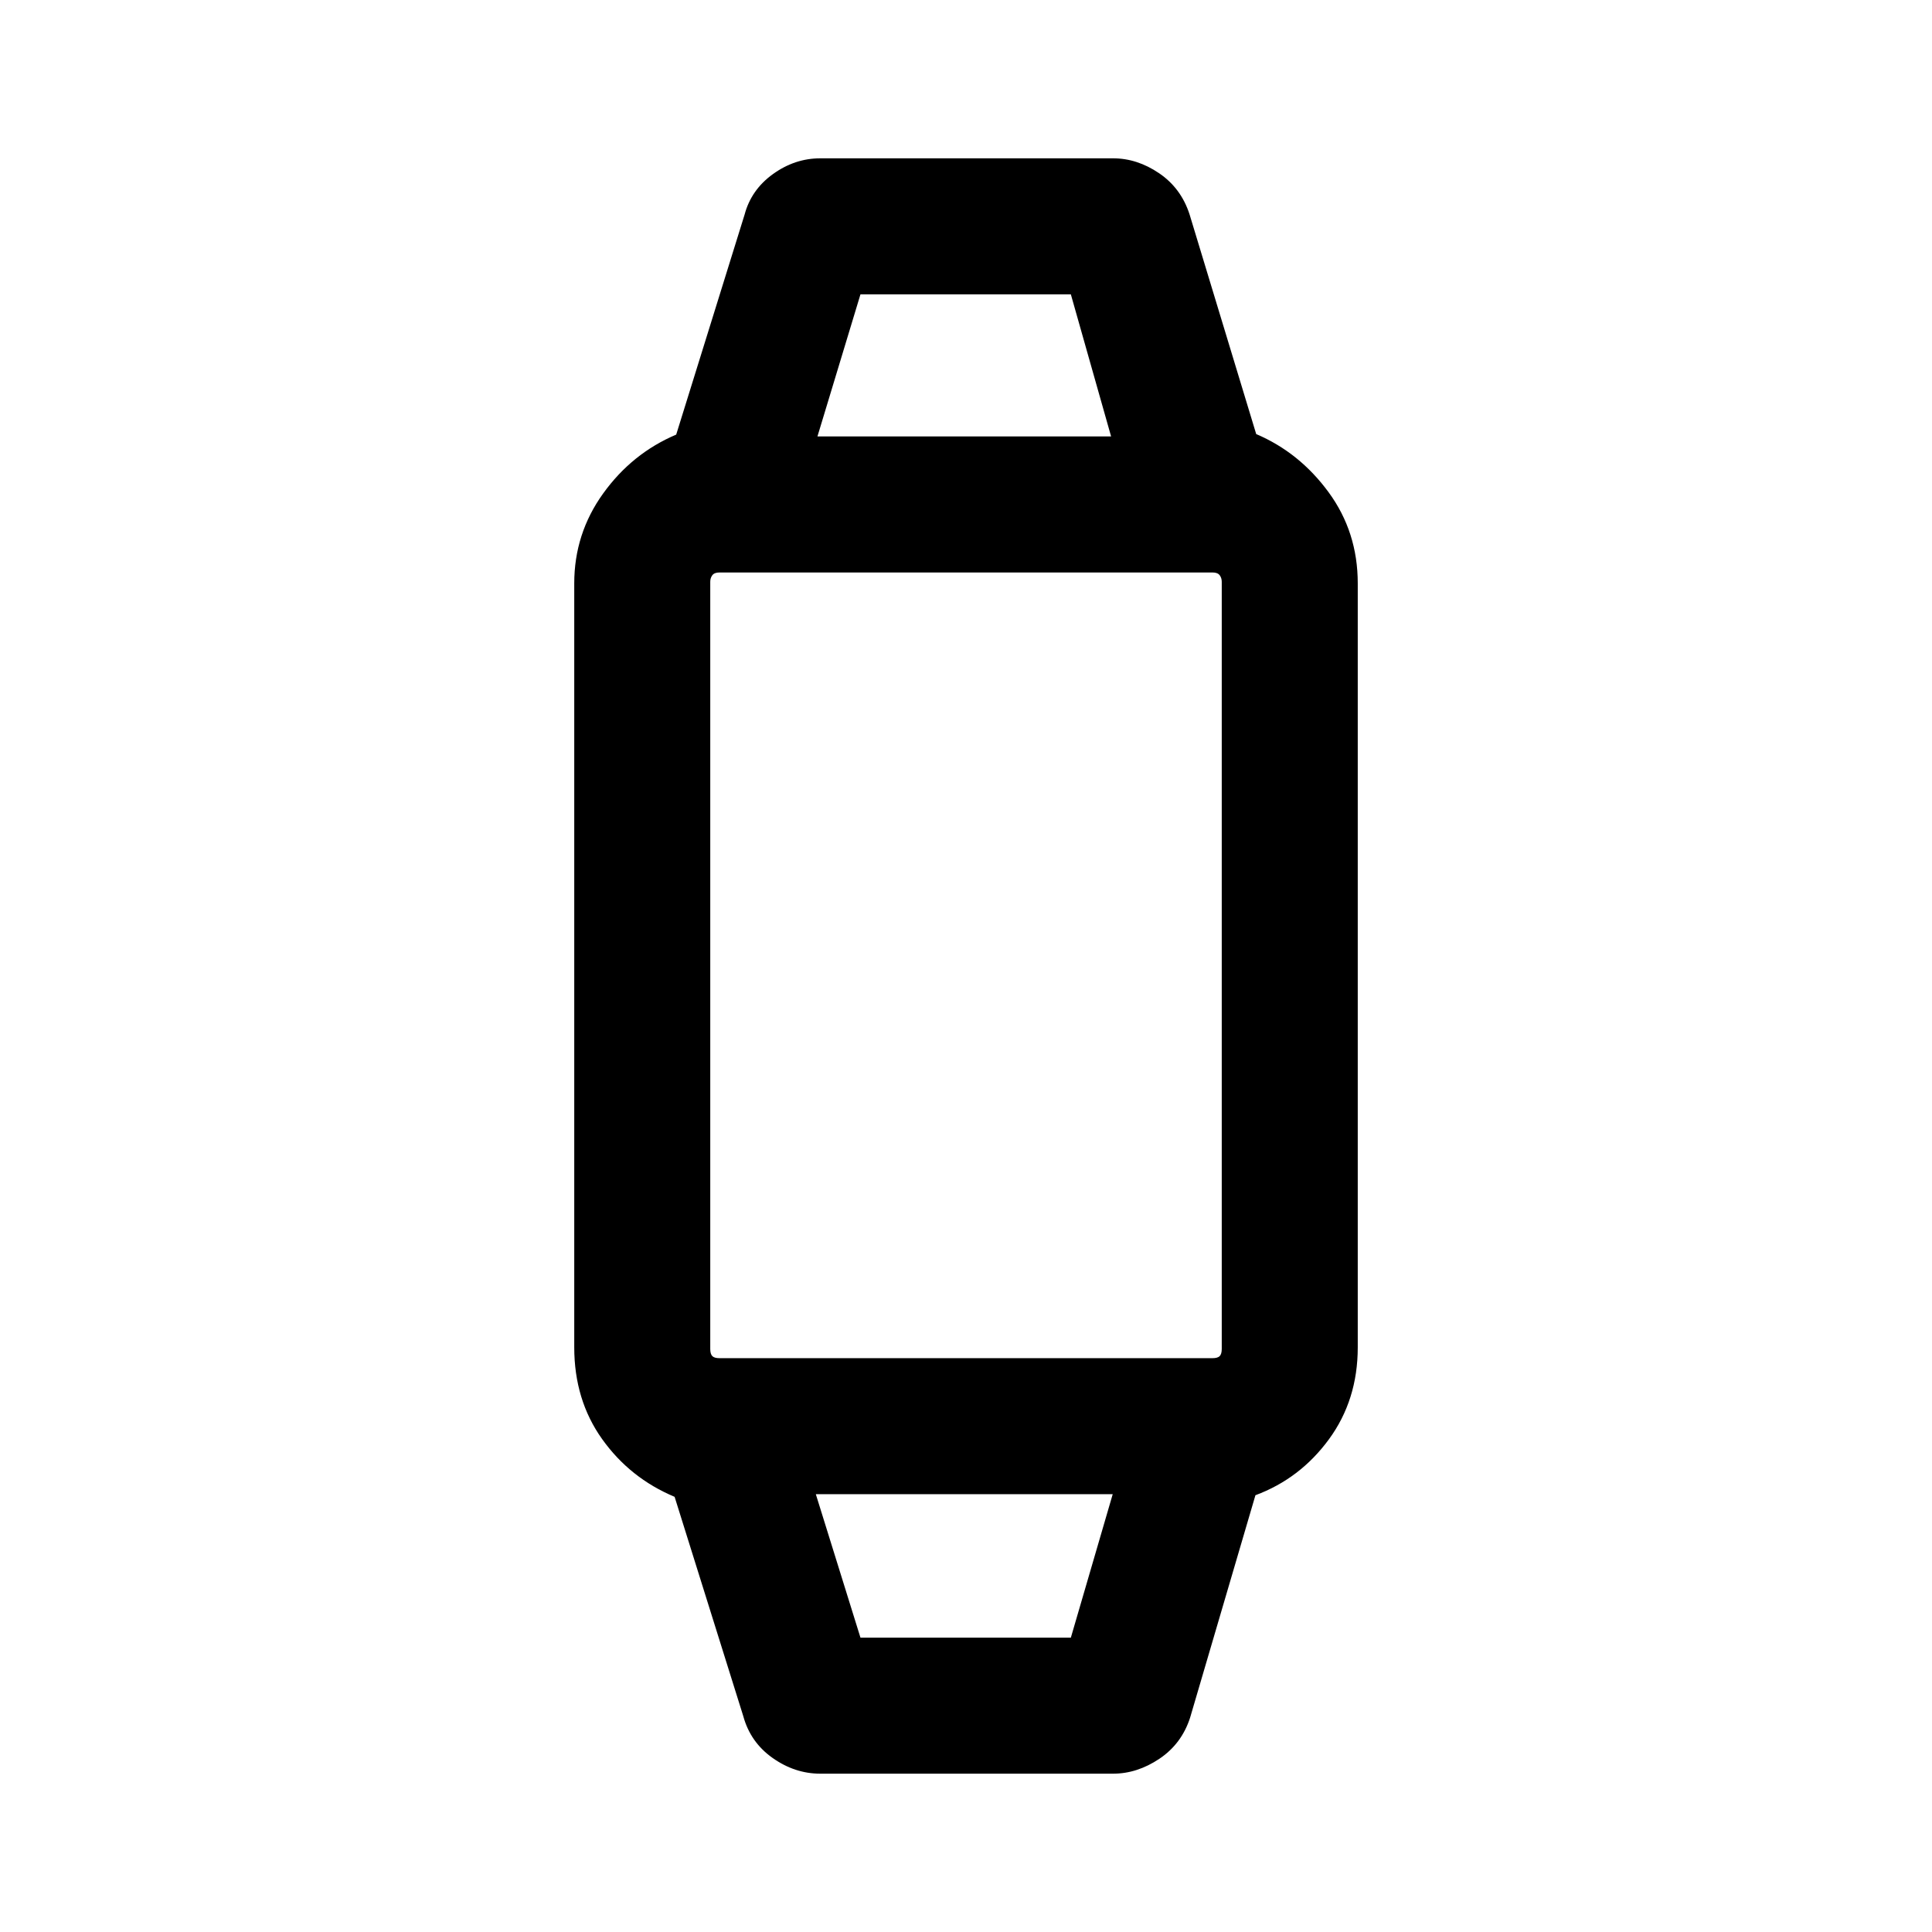 <svg xmlns="http://www.w3.org/2000/svg" height="40" viewBox="0 -960 960 960" width="40"><path d="M407.59-78.67q-12.64 0-23.69-7.81-11.05-7.8-14.59-20.83l-34.1-108.92q-22.21-9.31-36.04-28.73-13.83-19.42-13.83-45.55v-379.64q0-24.67 14.35-44.63 14.36-19.96 36.31-29.27l33.98-109.31q3.28-12.36 14.12-20.16 10.85-7.81 23.49-7.81h145.49q11.97 0 22.88 7.41 10.91 7.41 15.12 20.43l33.12 109.18q21.54 9.18 36 28.94 14.46 19.75 14.46 45.22v379.64q0 26.13-14.32 45.68t-36.52 27.8l-32.46 110.52q-4.21 13.02-15.26 20.43t-23.02 7.41H407.59Zm19.97-67.59H532.1l20.8-71.28H405.38l22.18 71.28Zm-70.02-138.87h244.92q2.57 0 3.59-1.02 1.03-1.03 1.03-3.59v-381.18q0-1.9-1.03-3.26-1.02-1.36-3.59-1.36H357.54q-2.57 0-3.59 1.36-1.03 1.36-1.03 3.26v381.18q0 2.56 1.03 3.59 1.02 1.02 3.59 1.02Zm48.64-458H552.1l-20-70.61H427.56l-21.38 70.61ZM479-217.54Zm0-525.59Z"/></svg>